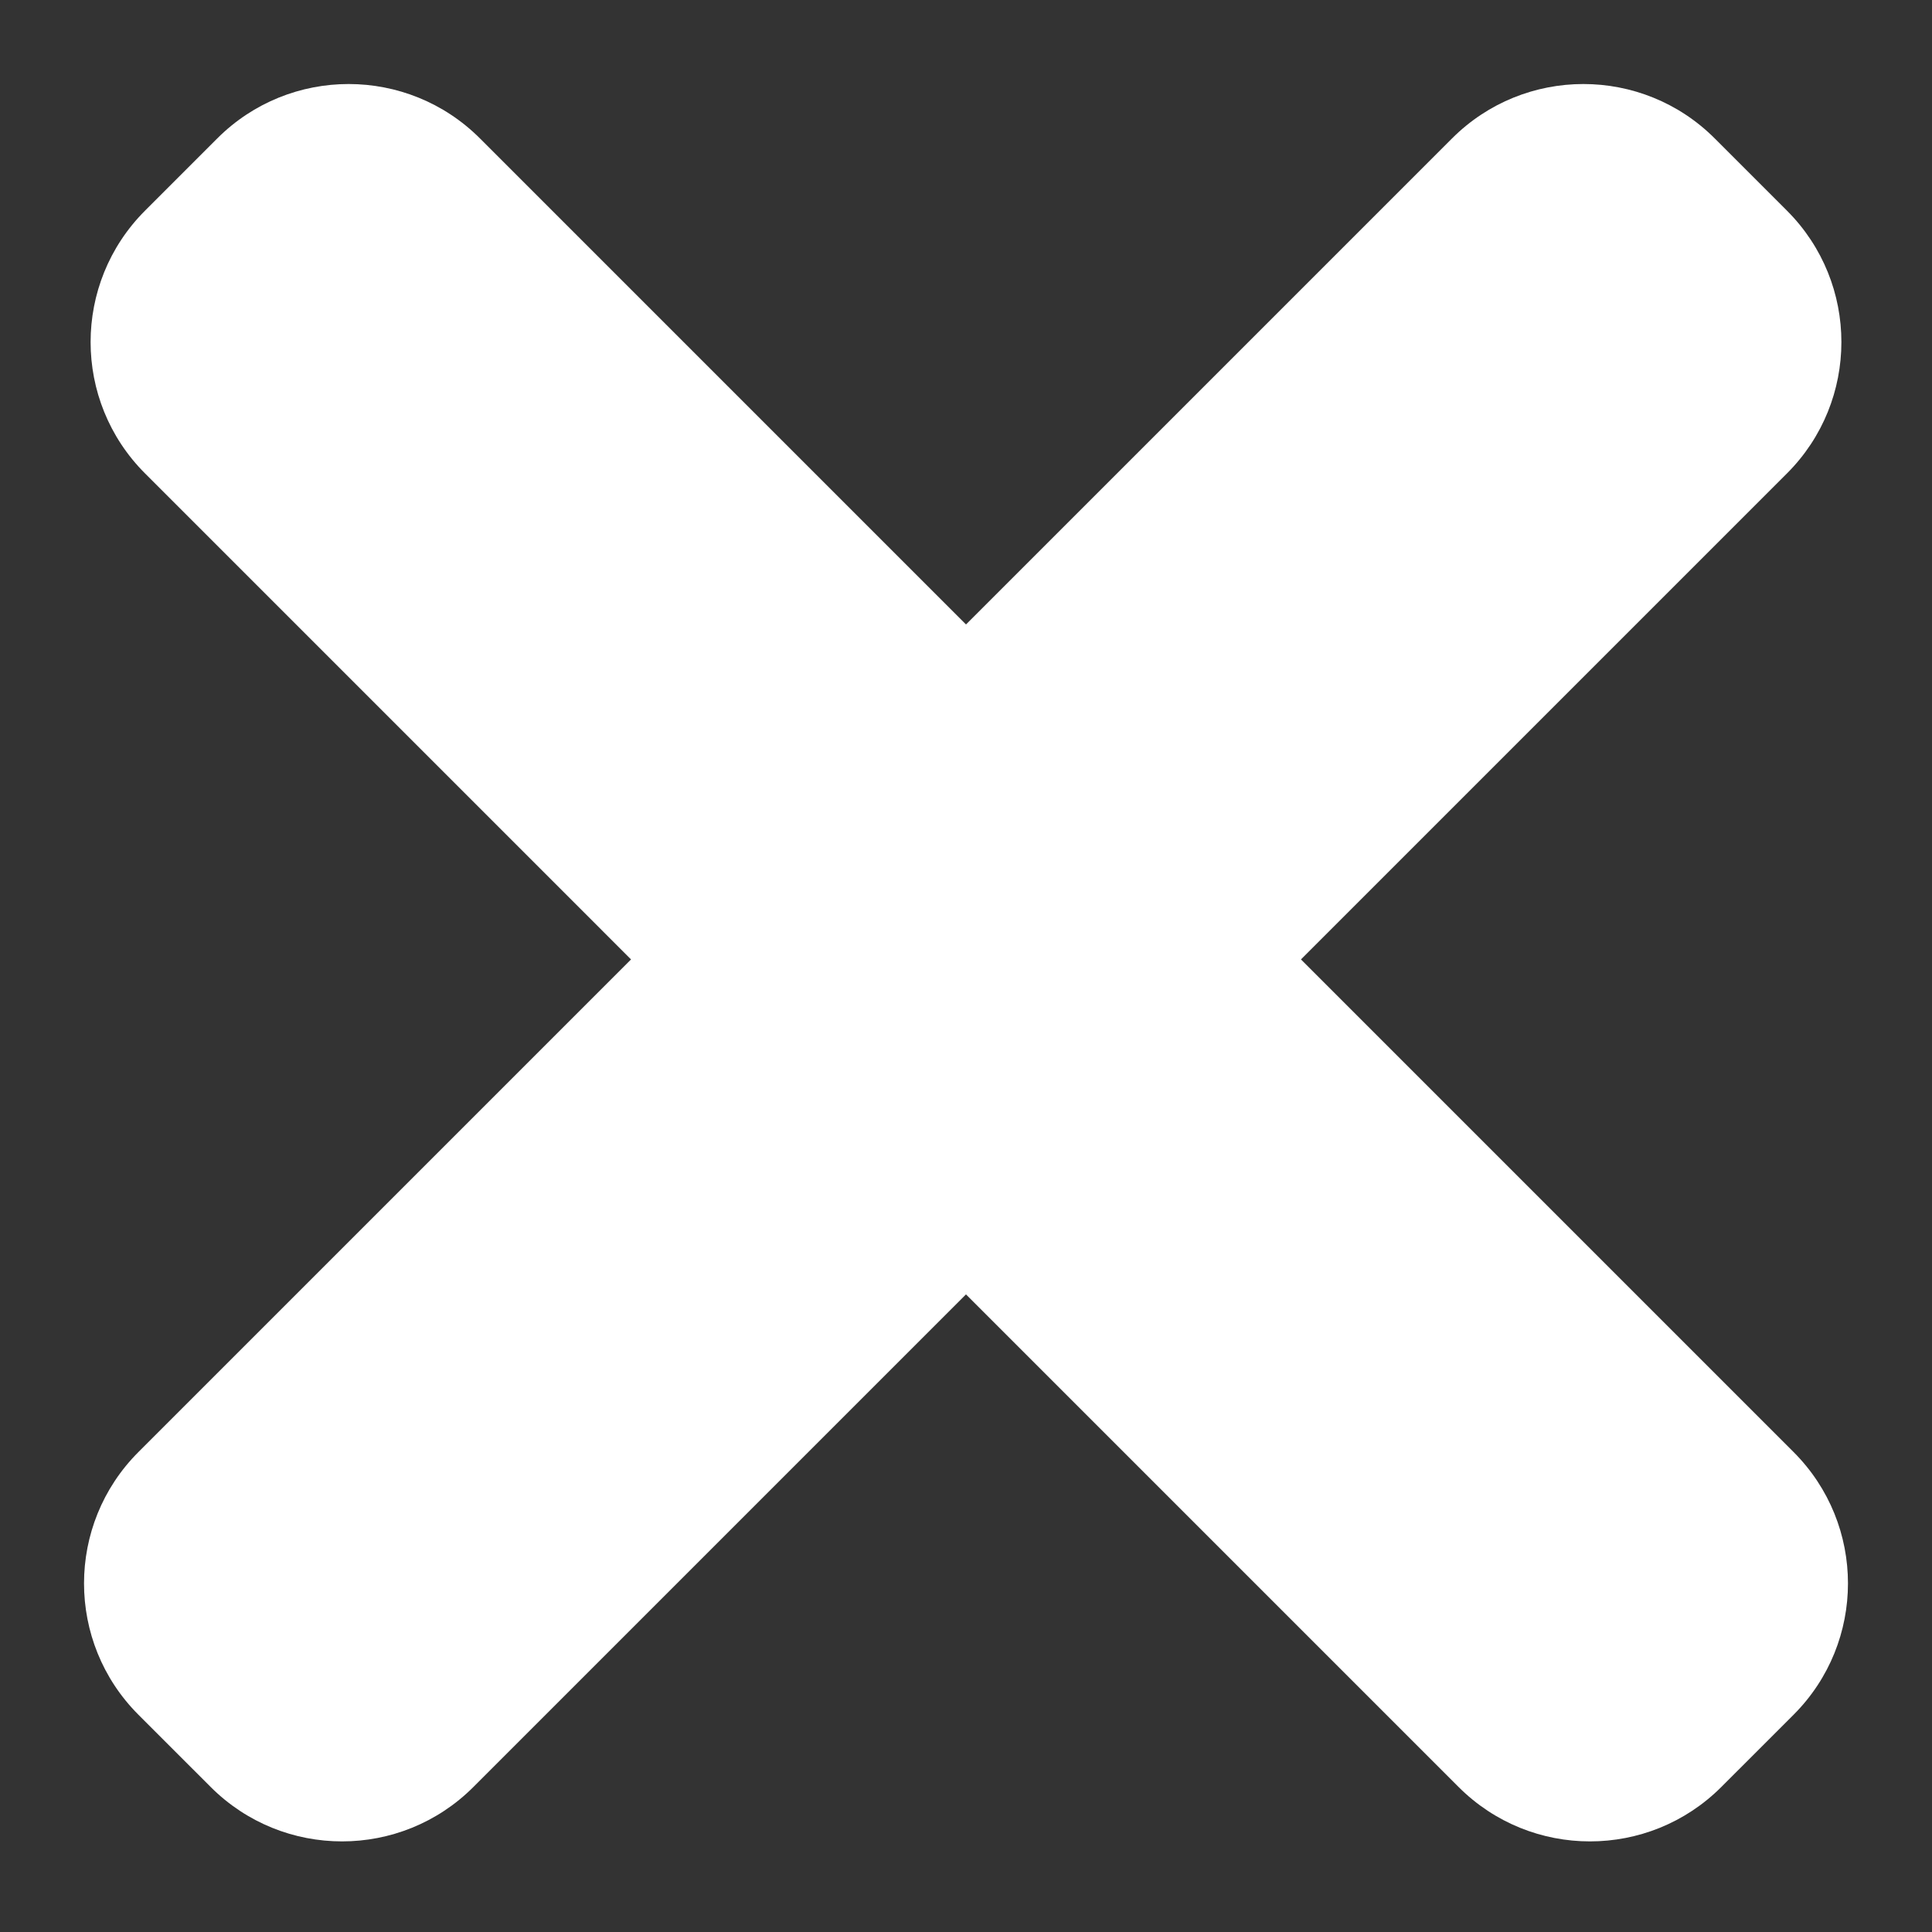 <svg width="104" height="104" viewBox="0 0 104 104" fill="none" xmlns="http://www.w3.org/2000/svg">
<rect x="0" y="0" width="104" height="104" fill="#333333" stroke="none"/>
<path d="M78.163 7.452C82.068 3.547 88.4 3.547 92.305 7.452L96.194 11.341C100.099 15.247 100.099 21.578 96.194 25.483L25.483 96.194C21.578 100.099 15.247 100.099 11.341 96.194L7.452 92.305C3.547 88.4 3.547 82.068 7.452 78.163L78.163 7.452Z" fill="white"/>
<path d="M96.548 78.163C100.453 82.068 100.453 88.4 96.548 92.305L92.659 96.194C88.753 100.099 82.422 100.099 78.516 96.194L7.806 25.483C3.901 21.578 3.901 15.247 7.806 11.341L11.695 7.452C15.6 3.547 21.932 3.547 25.837 7.452L96.548 78.163Z" fill="white"/>
</svg>
